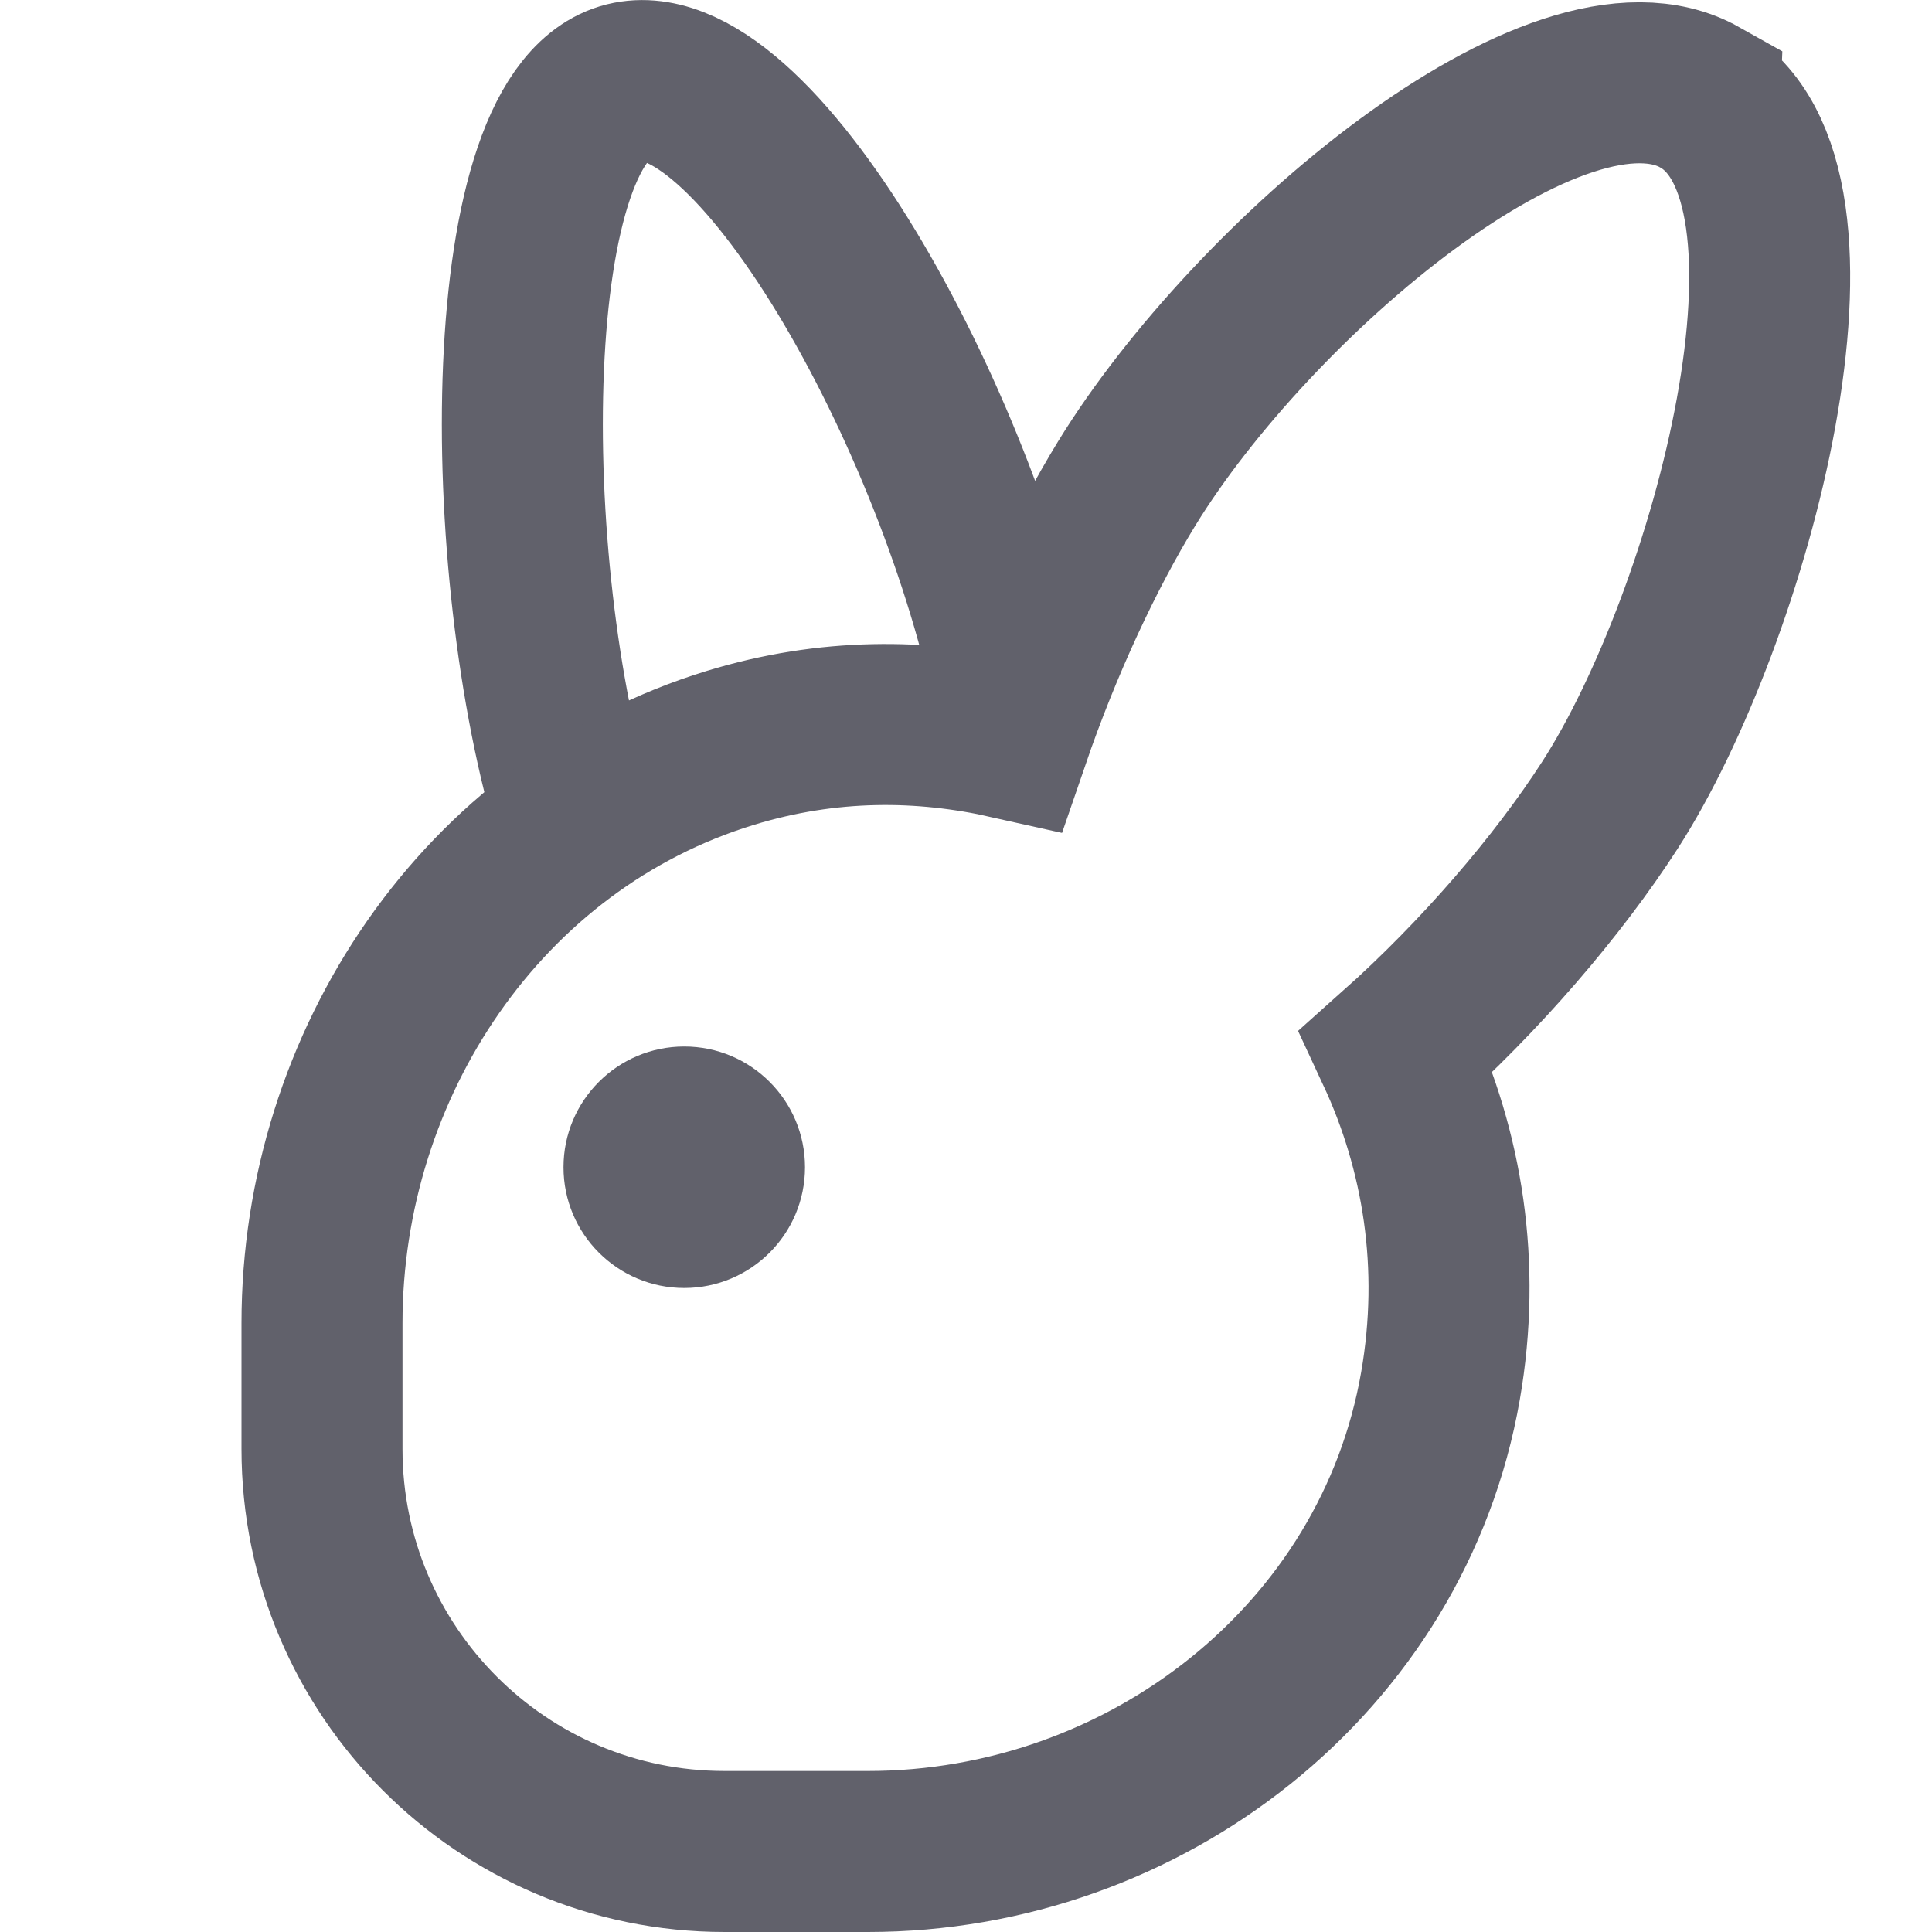<svg xmlns="http://www.w3.org/2000/svg" height="24" width="24" viewBox="0 0 24 24"><circle cx="8.5" cy="14.5" r="1.5" fill="#61616b" data-color="color-2" data-stroke="none" stroke="none"></circle><path d="M12.644,8.874c-.64-3.497-3.208-8.174-4.826-7.858-1.652,.322-1.634,6.057-.658,9.207" fill="none" stroke="#61616b" stroke-width="2" data-cap="butt" data-color="color-2"></path><path d="M21.118,1.21c-1.762-.99-5.57,2.269-7.118,4.79-.531,.865-1.059,2.001-1.462,3.175-1.078-.242-2.242-.259-3.467,.116-3.077,.941-5.071,3.93-5.071,7.147v1.562c0,2.761,2.239,5,5,5h1.782c3.44,0,6.522-2.393,7.112-5.782,.262-1.503,.025-2.926-.549-4.16,1.043-.93,2.006-2.05,2.655-3.057,1.498-2.324,2.969-7.75,1.118-8.79Z" fill="none" stroke="#61616b" stroke-width="2"></path></svg>